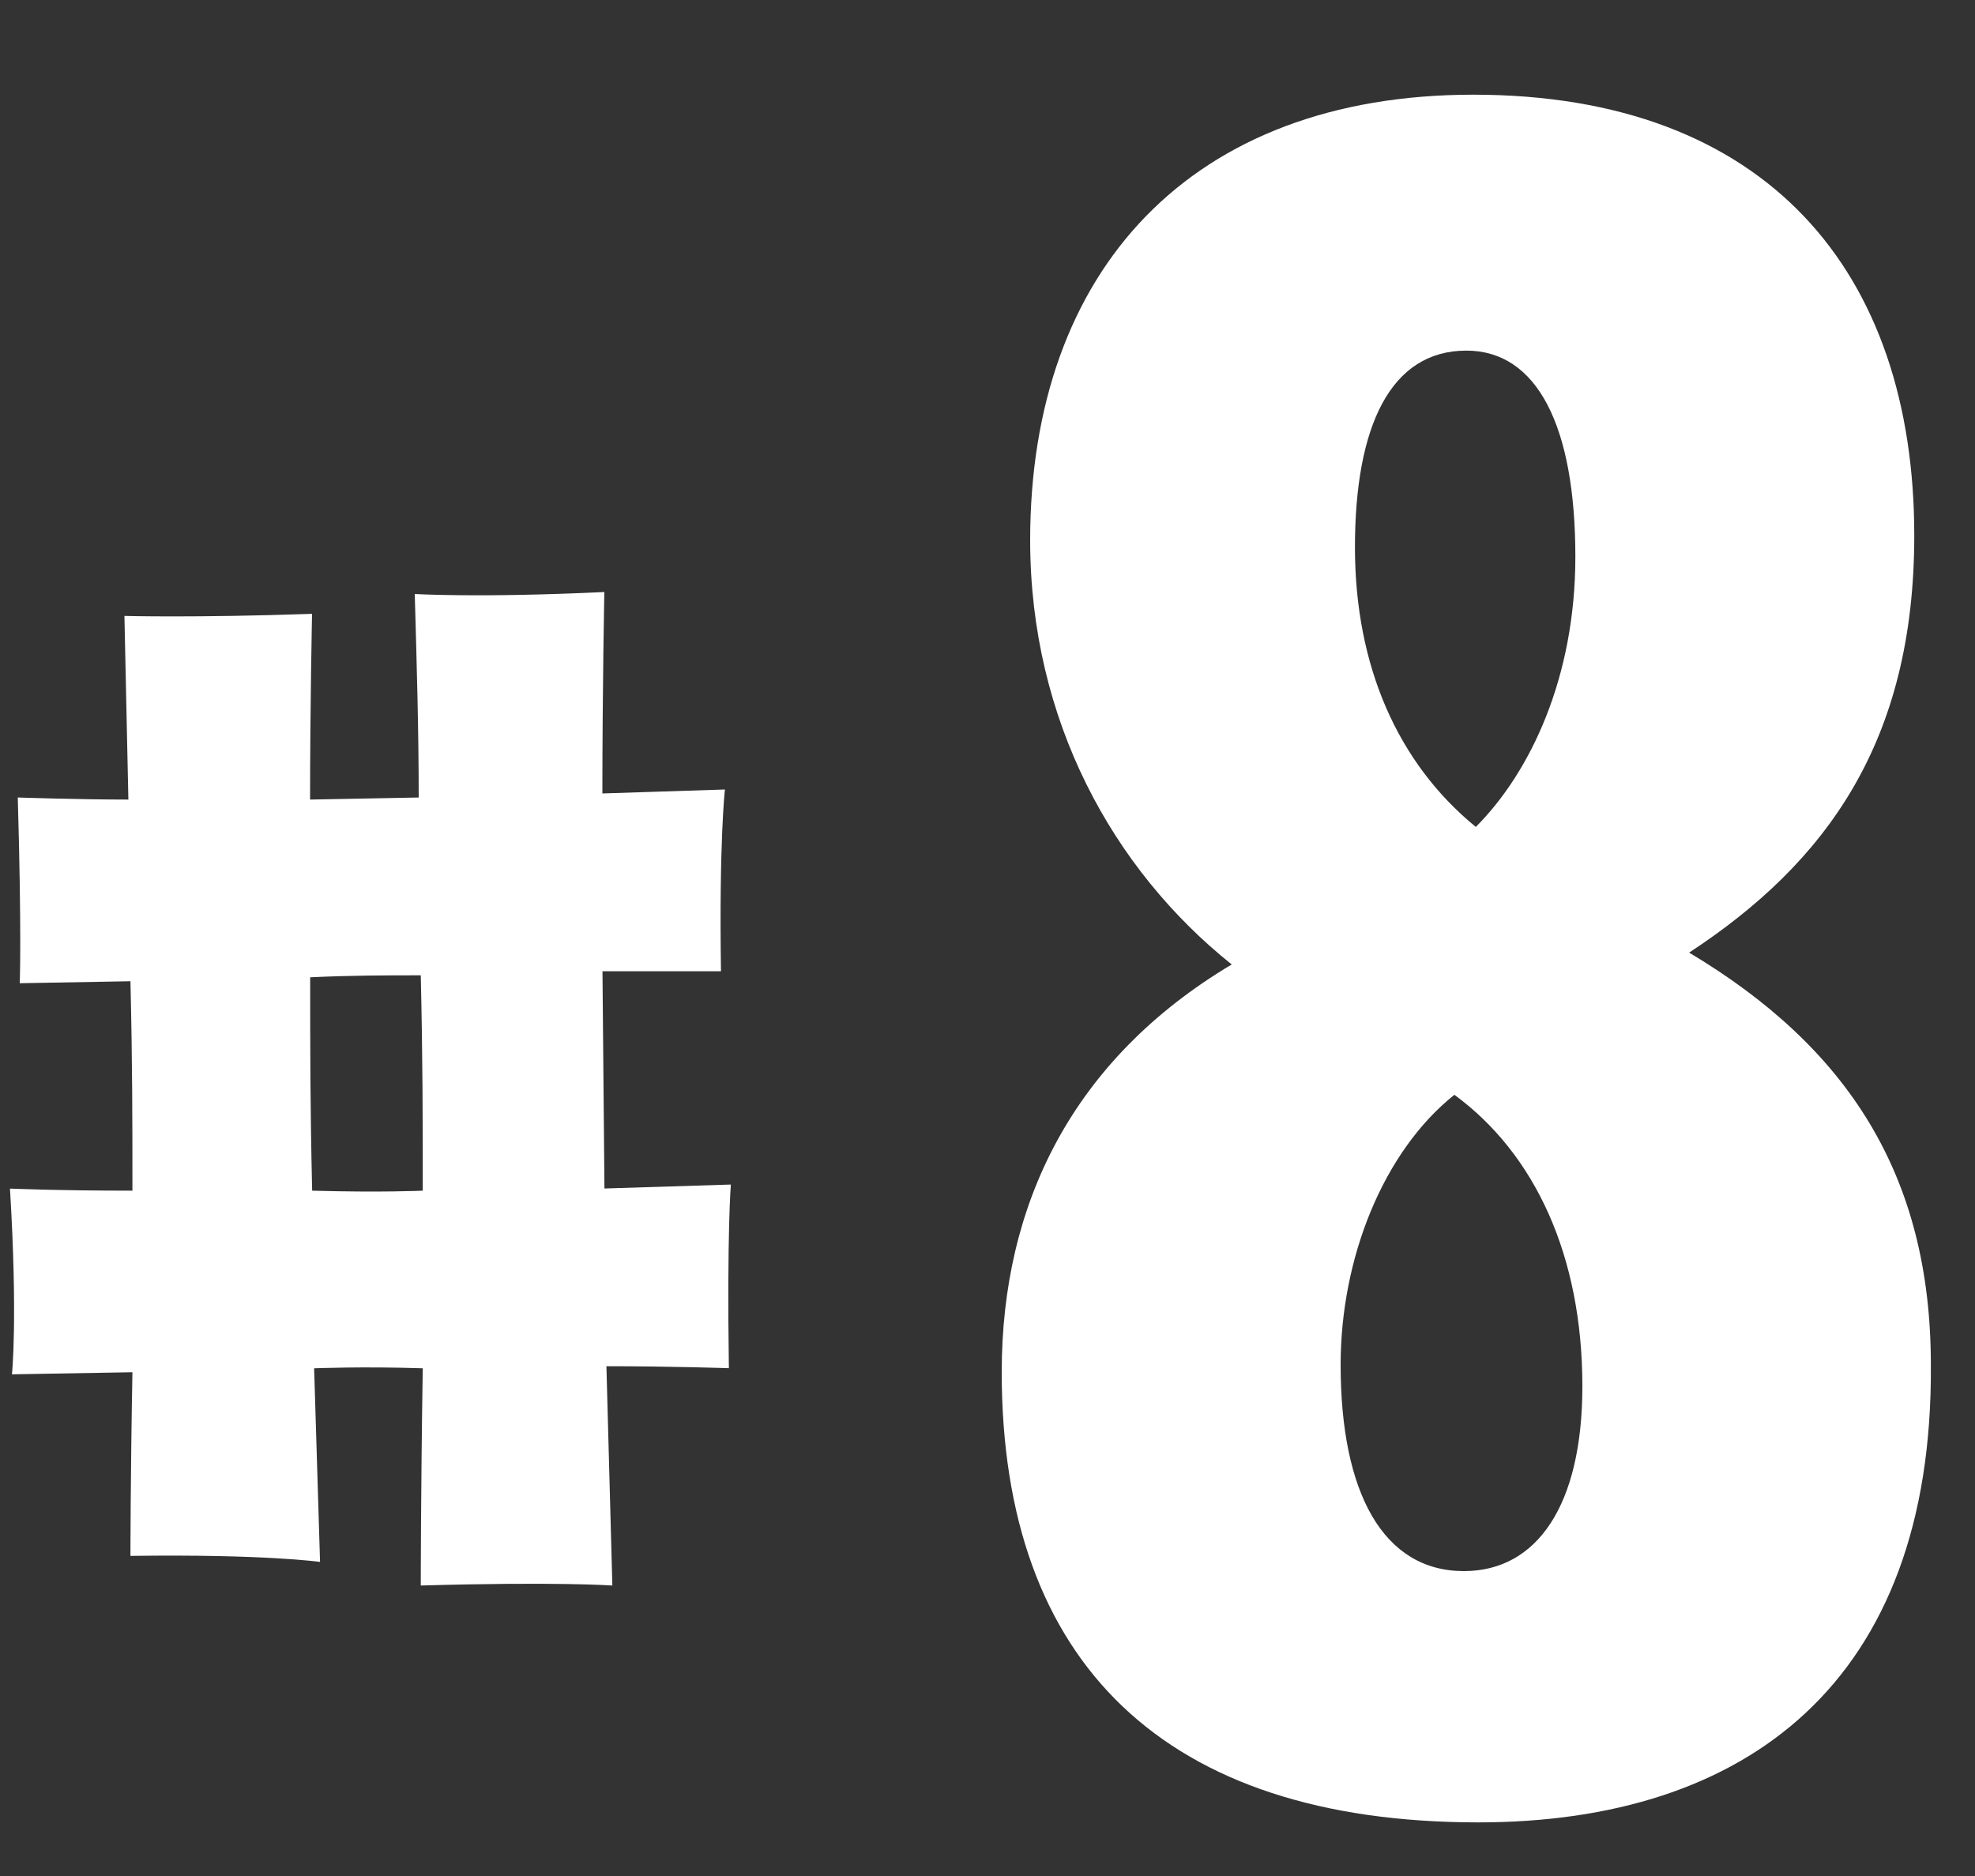 <?xml version="1.0" encoding="utf-8"?>
<!-- Generator: Adobe Illustrator 16.0.3, SVG Export Plug-In . SVG Version: 6.00 Build 0)  -->
<!DOCTYPE svg PUBLIC "-//W3C//DTD SVG 1.1//EN" "http://www.w3.org/Graphics/SVG/1.1/DTD/svg11.dtd">
<svg version="1.1" id="Layer_1" xmlns="http://www.w3.org/2000/svg" xmlns:xlink="http://www.w3.org/1999/xlink" x="0px" y="0px"
	 width="20px" height="19px" viewBox="0 0 20 19" enable-background="new 0 0 20 19" xml:space="preserve">
<rect x="0" y="0" width="20" height="19" fill="#333333" stroke="none"/>
<title>E7CCB825-A5A5-4B85-AB10-C3B37DE6C3CF</title>
<desc>Created with sketchtool.</desc>
<g id="desktop">
	<g id="index_black_asset" transform="translate(-618, -1559)">
		<g id="img_num_8" transform="translate(618, 1554)">
			<g enable-background="new    ">
				<path fill="#FFFFFF" d="M4.281,18.858c-0.6-0.02-1.1,0-1.1,0l0.06,1.961c0,0-0.56-0.08-1.92-0.061c0,0,0-0.78,0.02-1.86
					l-1.22,0.021c0,0,0.06-0.561-0.02-1.881c0,0,0.48,0.021,1.24,0.021c0-0.7,0-1.28-0.02-2.121L0.2,14.958c0,0,0.02-0.5-0.02-1.881
					c0,0,0.62,0.021,1.12,0.021l-0.04-1.86c0,0,0.7,0.02,1.9-0.021c0,0-0.02,0.94-0.02,1.881l1.1-0.021c0-0.68-0.02-1.36-0.04-2.061
					c0,0,0.66,0.04,1.92-0.02c0,0-0.02,0.98-0.02,2.04l1.241-0.04c0,0-0.06,0.521-0.04,1.841H6.101l0.02,2.2l1.28-0.04
					c0,0-0.04,0.48-0.02,1.86c0,0-0.58-0.02-1.24-0.02l0.06,2.221c0,0-0.56-0.04-1.94,0C4.261,21.06,4.261,20.119,4.281,18.858z
					 M3.161,17.059c0.7,0.02,1.12,0,1.12,0c0-0.721,0-1.32-0.02-2.181c-0.34,0-0.7,0-1.12,0.02
					C3.141,15.638,3.141,16.198,3.161,17.059z"/>
			</g>
			<g enable-background="new    ">
				<path fill="#FFFFFF" d="M10.144,18.896c0-1.704,0.72-3.168,2.329-4.128c-1.201-0.96-2.041-2.473-2.041-4.297
					c0-2.736,1.632-4.512,4.488-4.512c2.977,0,4.465,1.8,4.465,4.464c0,2.088-0.889,3.313-2.28,4.225
					c1.608,0.96,2.448,2.256,2.448,4.176c0.023,3.217-1.872,4.633-4.584,4.633C11.801,23.456,10.144,21.848,10.144,18.896z
					 M16.024,19.04c0-1.32-0.479-2.353-1.296-2.952c-0.721,0.575-1.152,1.655-1.152,2.735c0,1.297,0.432,2.089,1.248,2.089
					C15.568,20.912,16.024,20.24,16.024,19.04z M15.953,10.639c0-1.32-0.385-2.088-1.104-2.088c-0.769,0-1.128,0.768-1.128,1.992
					c0,1.2,0.432,2.185,1.224,2.832C15.496,12.823,15.953,11.863,15.953,10.639z"/>
			</g>
		</g>
	</g>
</g>
</svg>
